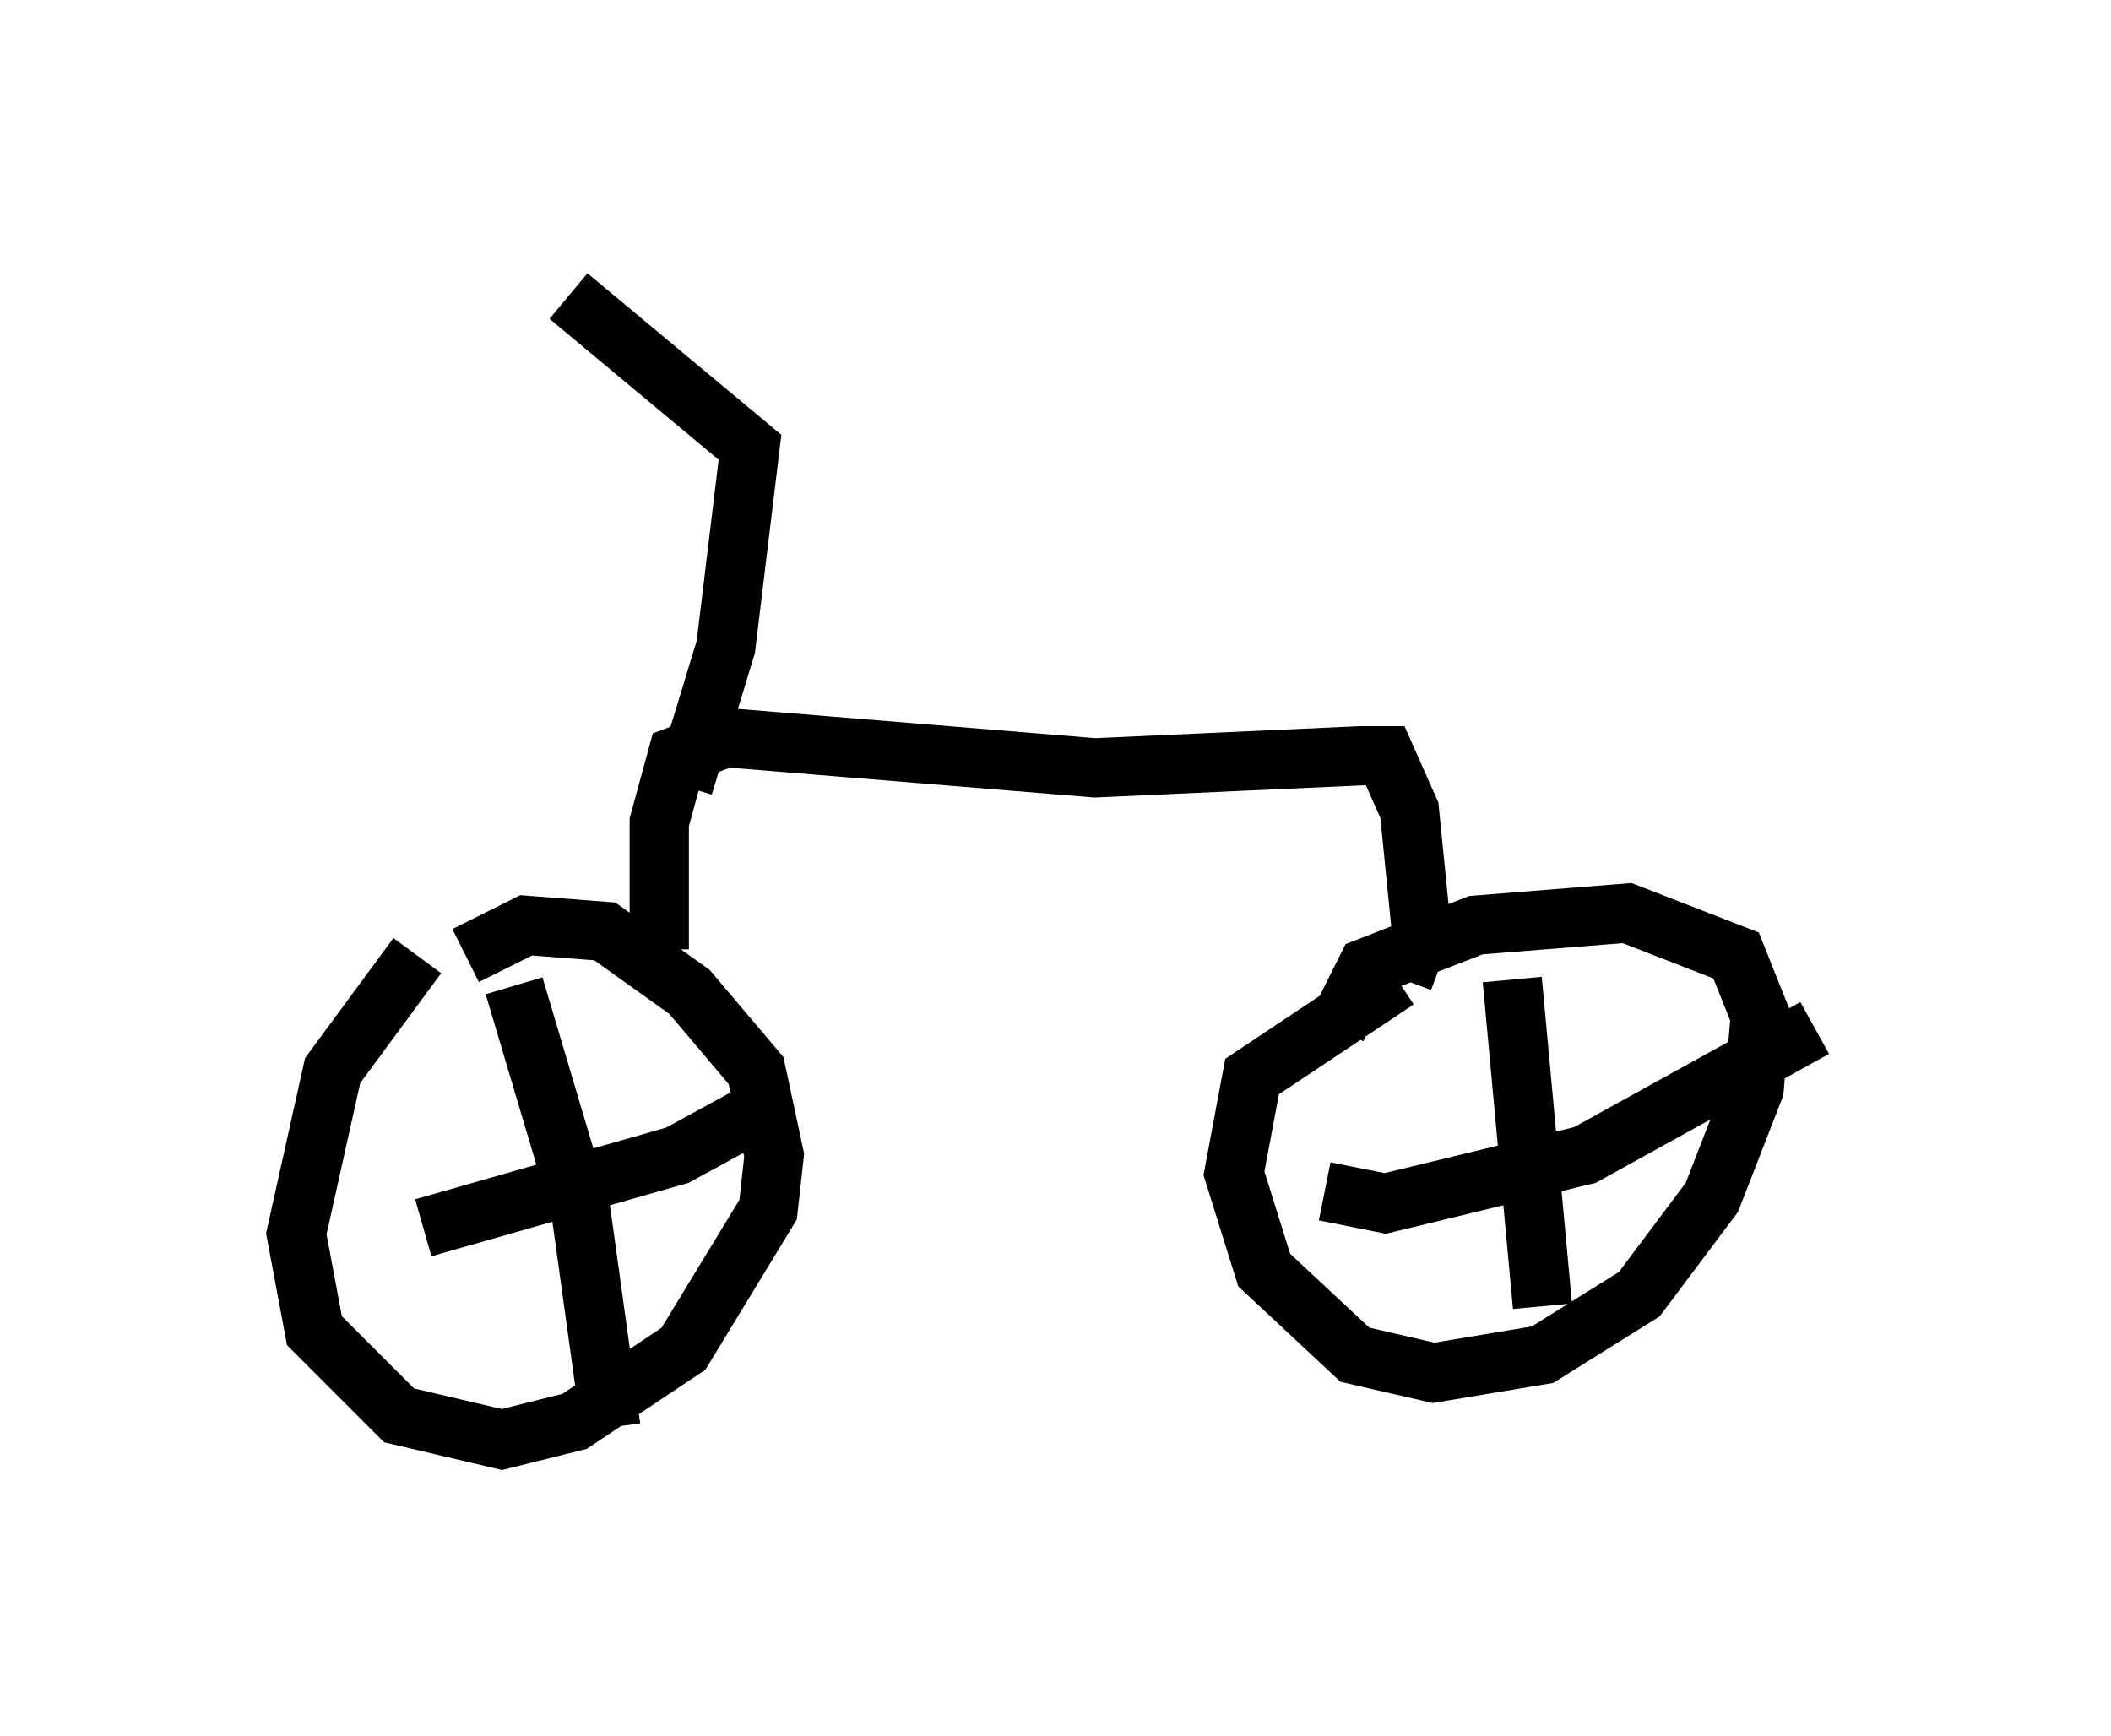 <?xml version="1.0" encoding="utf-8" ?>
<svg baseProfile="full" height="29.294" version="1.1" width="35.623" xmlns="http://www.w3.org/2000/svg" xmlns:ev="http://www.w3.org/2001/xml-events" xmlns:xlink="http://www.w3.org/1999/xlink"><defs /><rect fill="white" height="29.294" width="35.623" x="0" y="0" /><path d="M8.063, 15.617 m-1.021, 0.51 l-1.429, 1.94 -0.613, 2.756 l0.306, 1.633 1.429, 1.429 l1.735, 0.408 1.225, -0.306 l1.838, -1.225 1.429, -2.348 l0.102, -0.919 -0.306, -1.429 l-1.123, -1.327 -1.429, -1.021 l-1.327, -0.102 -1.021, 0.51 m-0.715, 4.594 l4.288, -1.225 1.123, -0.613 m-3.879, -2.246 l1.123, 3.777 0.51, 3.675 m13.271, -7.554 l-2.45, 1.633 -0.306, 1.633 l0.51, 1.633 1.531, 1.429 l1.327, 0.306 1.838, -0.306 l1.633, -1.021 1.225, -1.633 l0.715, -1.838 0.102, -1.225 l-0.408, -1.021 -1.838, -0.715 l-2.552, 0.204 -1.838, 0.715 l-0.51, 1.021 m-0.204, 2.756 l1.021, 0.204 3.369, -0.817 l3.879, -2.144 m-5.104, -0.817 l0.51, 5.513 m-14.904, -6.023 l0.0, -2.144 0.306, -1.123 l0.817, -0.306 6.227, 0.51 l4.492, -0.204 0.408, 0.0 l0.408, 0.919 0.204, 2.042 l-0.306, 0.817 m-12.148, -3.267 l0.715, -2.348 0.408, -3.369 l-3.063, -2.552 " fill="none" stroke="black" stroke-width="1" /></svg>
